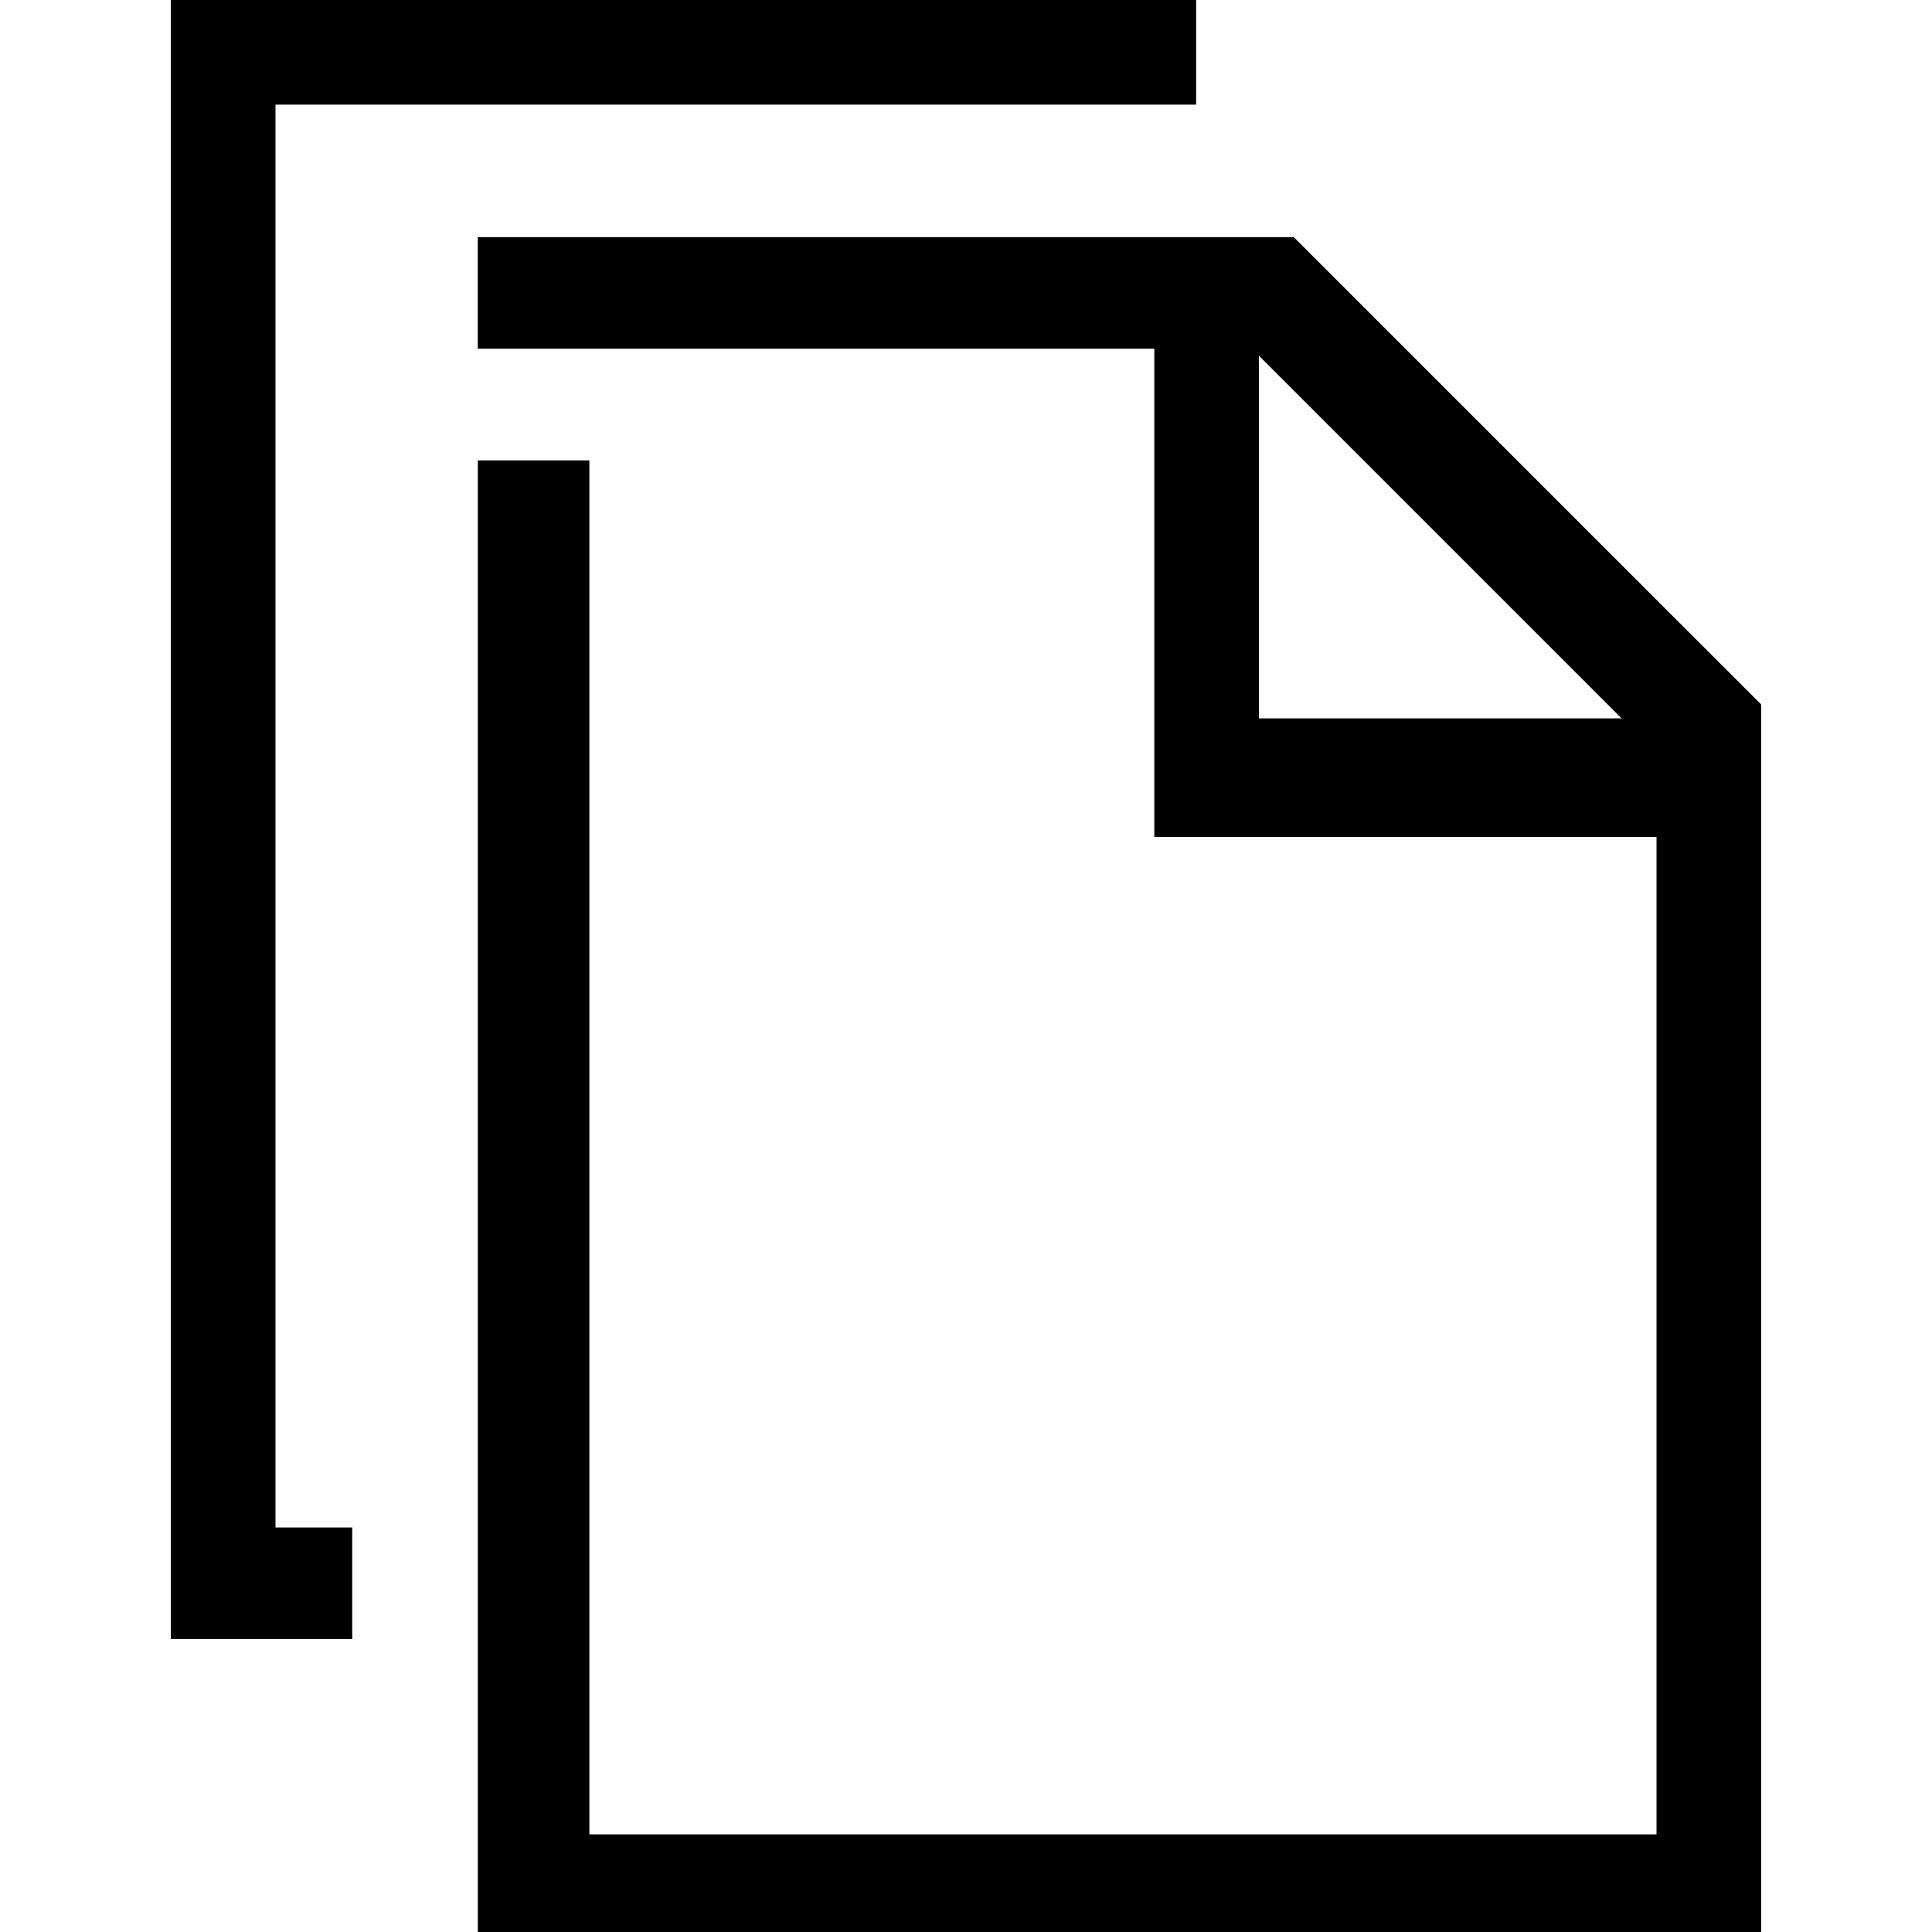 <!-- Generated by IcoMoon.io -->
<svg version="1.1" xmlns="http://www.w3.org/2000/svg" width="32" height="32" viewBox="0 0 32 32">
<title>vos-documents</title>
<path d="M5.834 25.3h-1.271v-23.567h15.249v-1.733h-16.982v27.148h3.004z"></path>
<path d="M27.783 10.282l-6.354-6.354h-13.516v1.848h11.206v8.087h8.318v16.52h-17.675v-22.758h-1.848v24.375h21.256v-20.332l-1.386-1.386zM20.852 11.899v-6.007l6.007 6.007h-6.007z"></path>
</svg>
